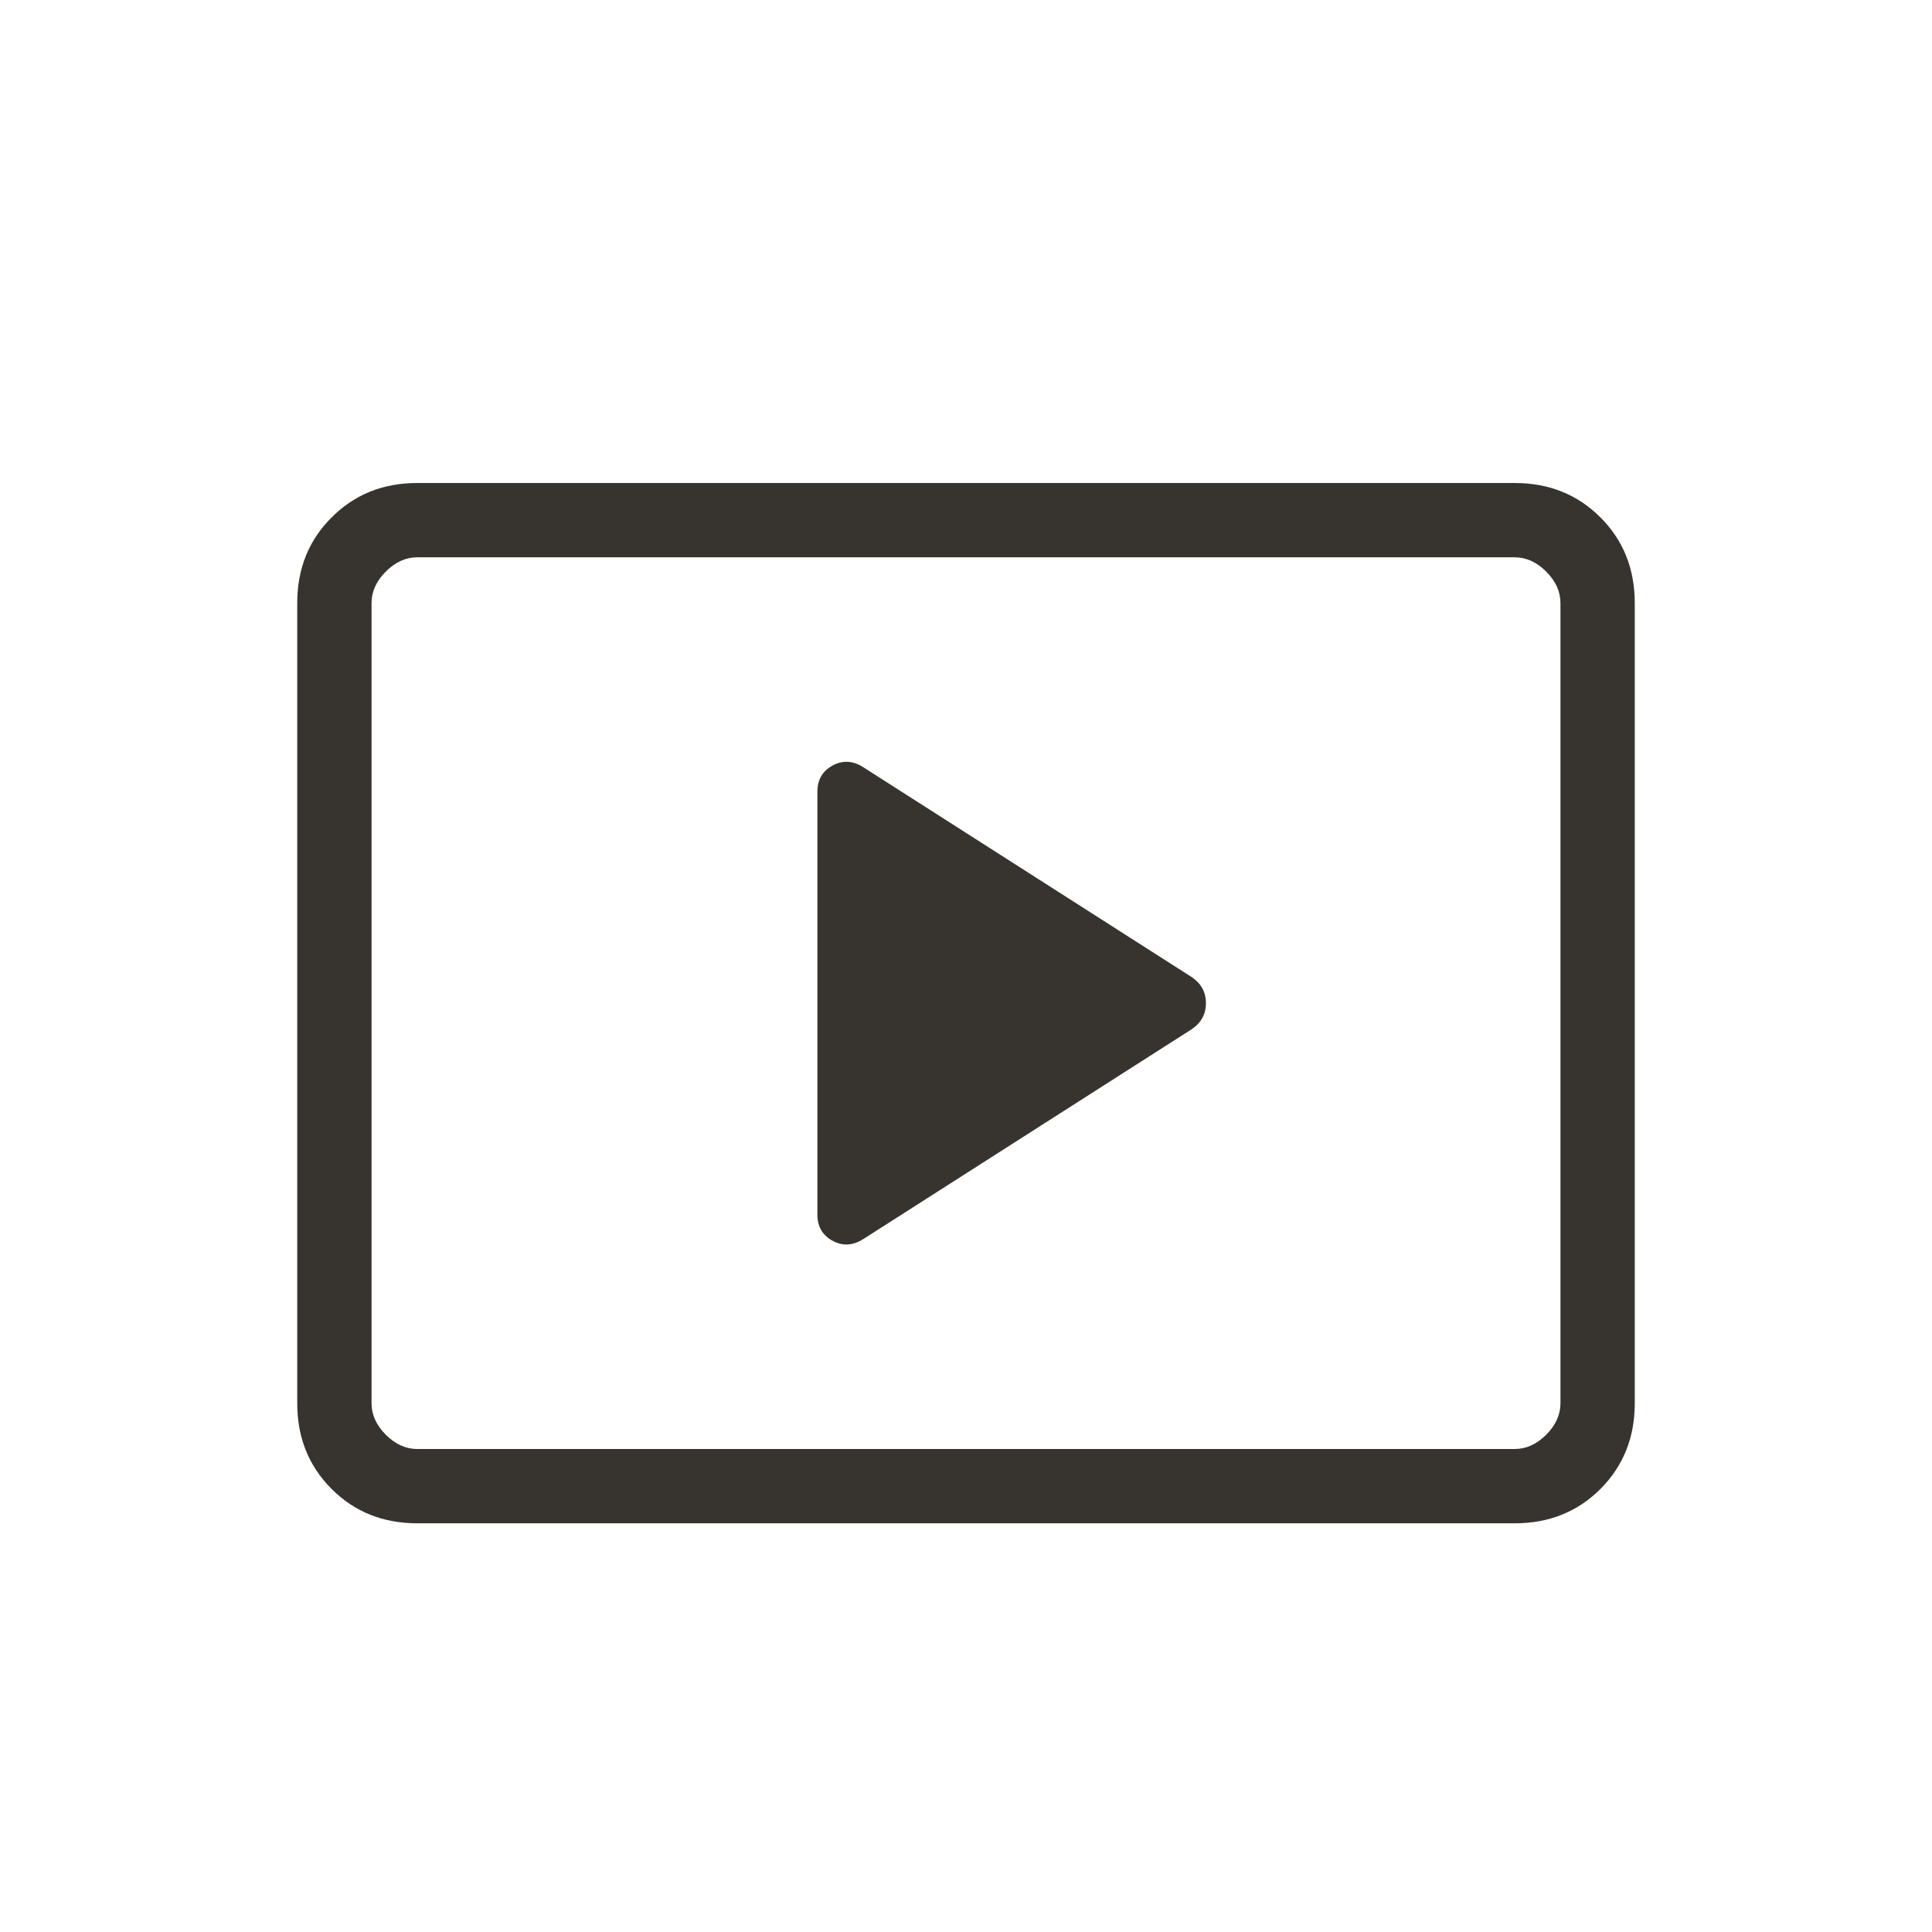 <svg width="26" height="26" viewBox="0 0 26 26" fill="none" xmlns="http://www.w3.org/2000/svg">
<mask id="mask0_1219_10542" style="mask-type:alpha" maskUnits="userSpaceOnUse" x="1" y="1" width="24" height="25">
<rect x="1" y="1.5" width="24" height="24" fill="#D9D9D9"/>
</mask>
<g mask="url(#mask0_1219_10542)">
<path d="M11.621 16.673L16.042 13.848C16.167 13.761 16.229 13.645 16.229 13.5C16.229 13.355 16.167 13.239 16.042 13.152L11.621 10.327C11.48 10.236 11.341 10.228 11.205 10.302C11.068 10.376 11 10.494 11 10.656V16.344C11 16.506 11.068 16.624 11.205 16.698C11.341 16.772 11.48 16.764 11.621 16.673ZM5.615 20.5C5.155 20.5 4.771 20.346 4.463 20.038C4.154 19.729 4 19.345 4 18.884V8.116C4 7.655 4.154 7.271 4.463 6.963C4.771 6.654 5.155 6.5 5.615 6.5H20.384C20.845 6.5 21.229 6.654 21.538 6.963C21.846 7.271 22 7.655 22 8.116V18.884C22 19.345 21.846 19.729 21.538 20.038C21.229 20.346 20.845 20.5 20.384 20.5H5.615ZM5.615 19.5H20.384C20.538 19.5 20.68 19.436 20.808 19.308C20.936 19.18 21 19.038 21 18.884V8.116C21 7.962 20.936 7.82 20.808 7.692C20.68 7.564 20.538 7.5 20.384 7.5H5.615C5.462 7.5 5.32 7.564 5.192 7.692C5.064 7.82 5 7.962 5 8.116V18.884C5 19.038 5.064 19.18 5.192 19.308C5.32 19.436 5.462 19.5 5.615 19.5Z" fill="#373430"/>
</g>
</svg>
